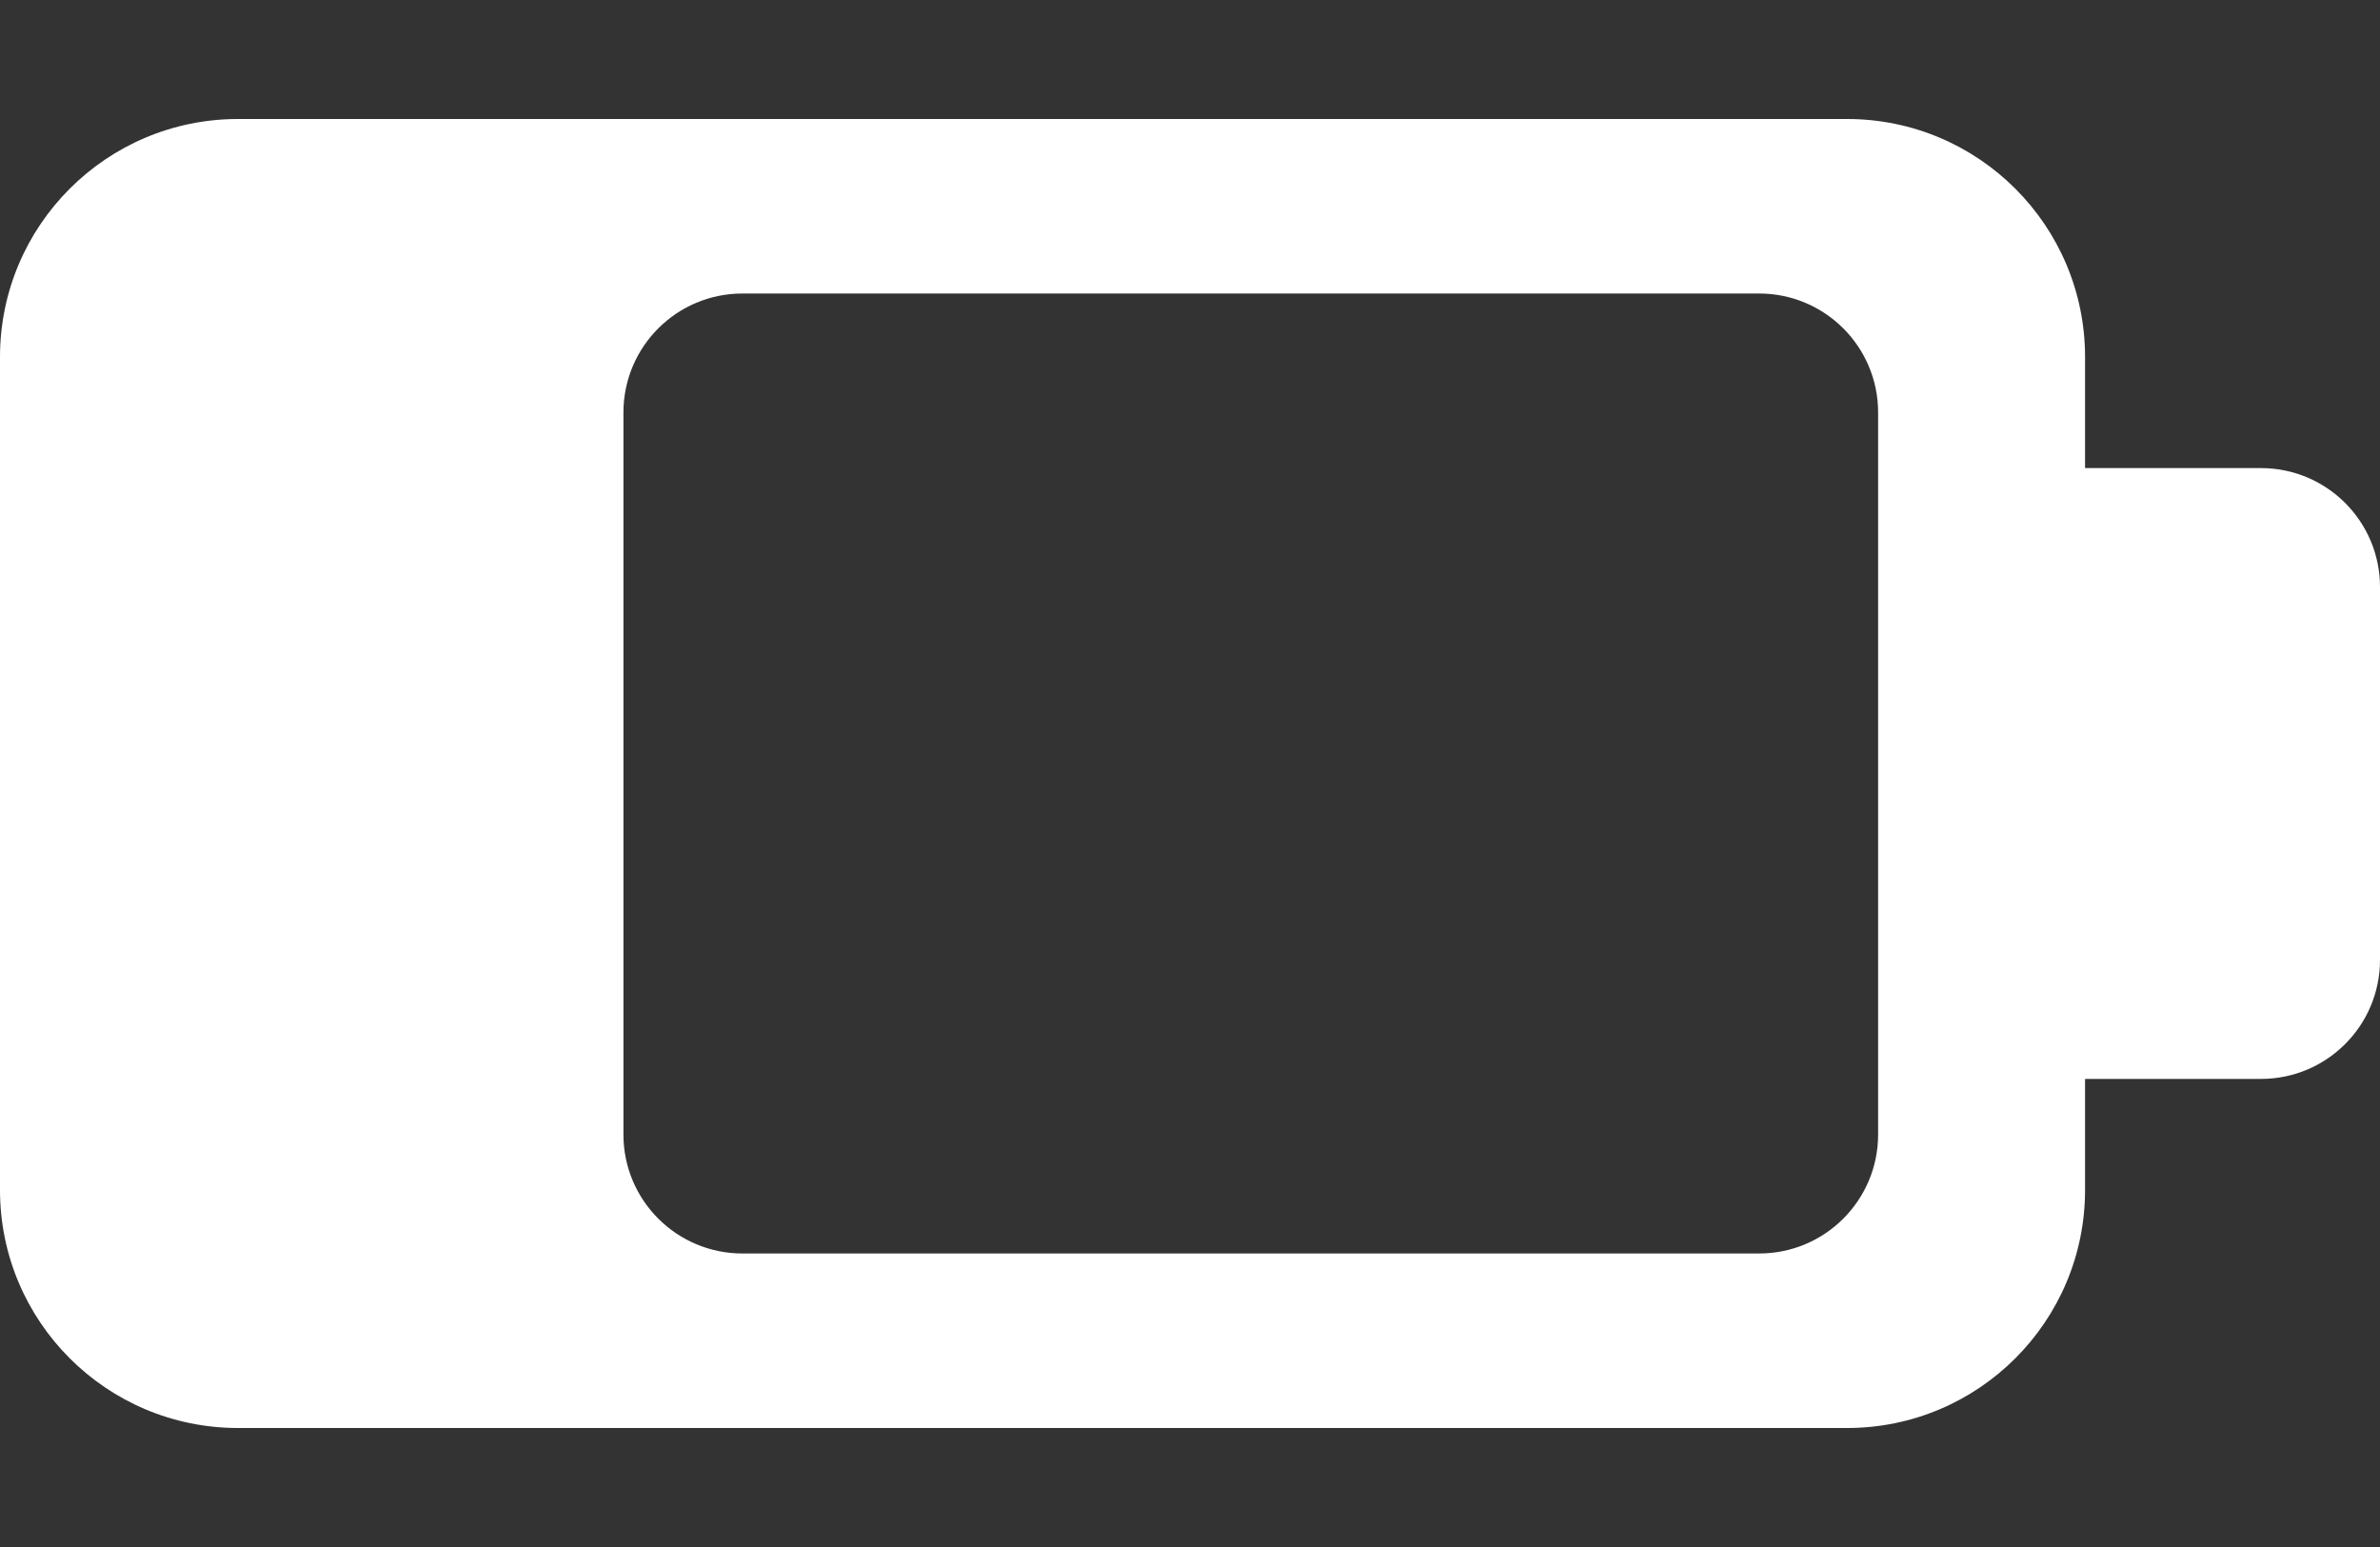 <svg width="40" height="26" viewBox="0 0 40 26" fill="none" xmlns="http://www.w3.org/2000/svg">
<rect x="0" y="0" width="40" height="26" fill="#333333" stroke="none"/>
<g clip-path="url(#clip0_3373_3948)">
<path fill-rule="evenodd" clip-rule="evenodd" d="M10.478 6.933C10.478 5.828 11.373 4.933 12.478 4.933L29.565 4.933C30.67 4.933 31.565 5.828 31.565 6.933L31.565 19.067C31.565 20.172 30.67 21.067 29.565 21.067L12.478 21.067C11.373 21.067 10.478 20.172 10.478 19.067L10.478 6.933ZM-1.74846e-07 6C-7.8281e-08 3.791 1.791 2 4 2L31.043 2C33.252 2 35.043 3.791 35.043 6L35.043 7.867L38 7.867C39.105 7.867 40 8.763 40 9.867L40 16.133C40 17.237 39.105 18.133 38 18.133L35.043 18.133L35.043 20C35.043 22.209 33.252 24 31.043 24L4 24C1.791 24 -8.8337e-07 22.209 -7.86805e-07 20L-1.74846e-07 6Z" fill="white"/>
</g>
<defs>
<clipPath id="clip0_3373_3948">
<rect width="26" height="40" fill="white" transform="translate(40) rotate(90)"/>
</clipPath>
</defs>
</svg>
